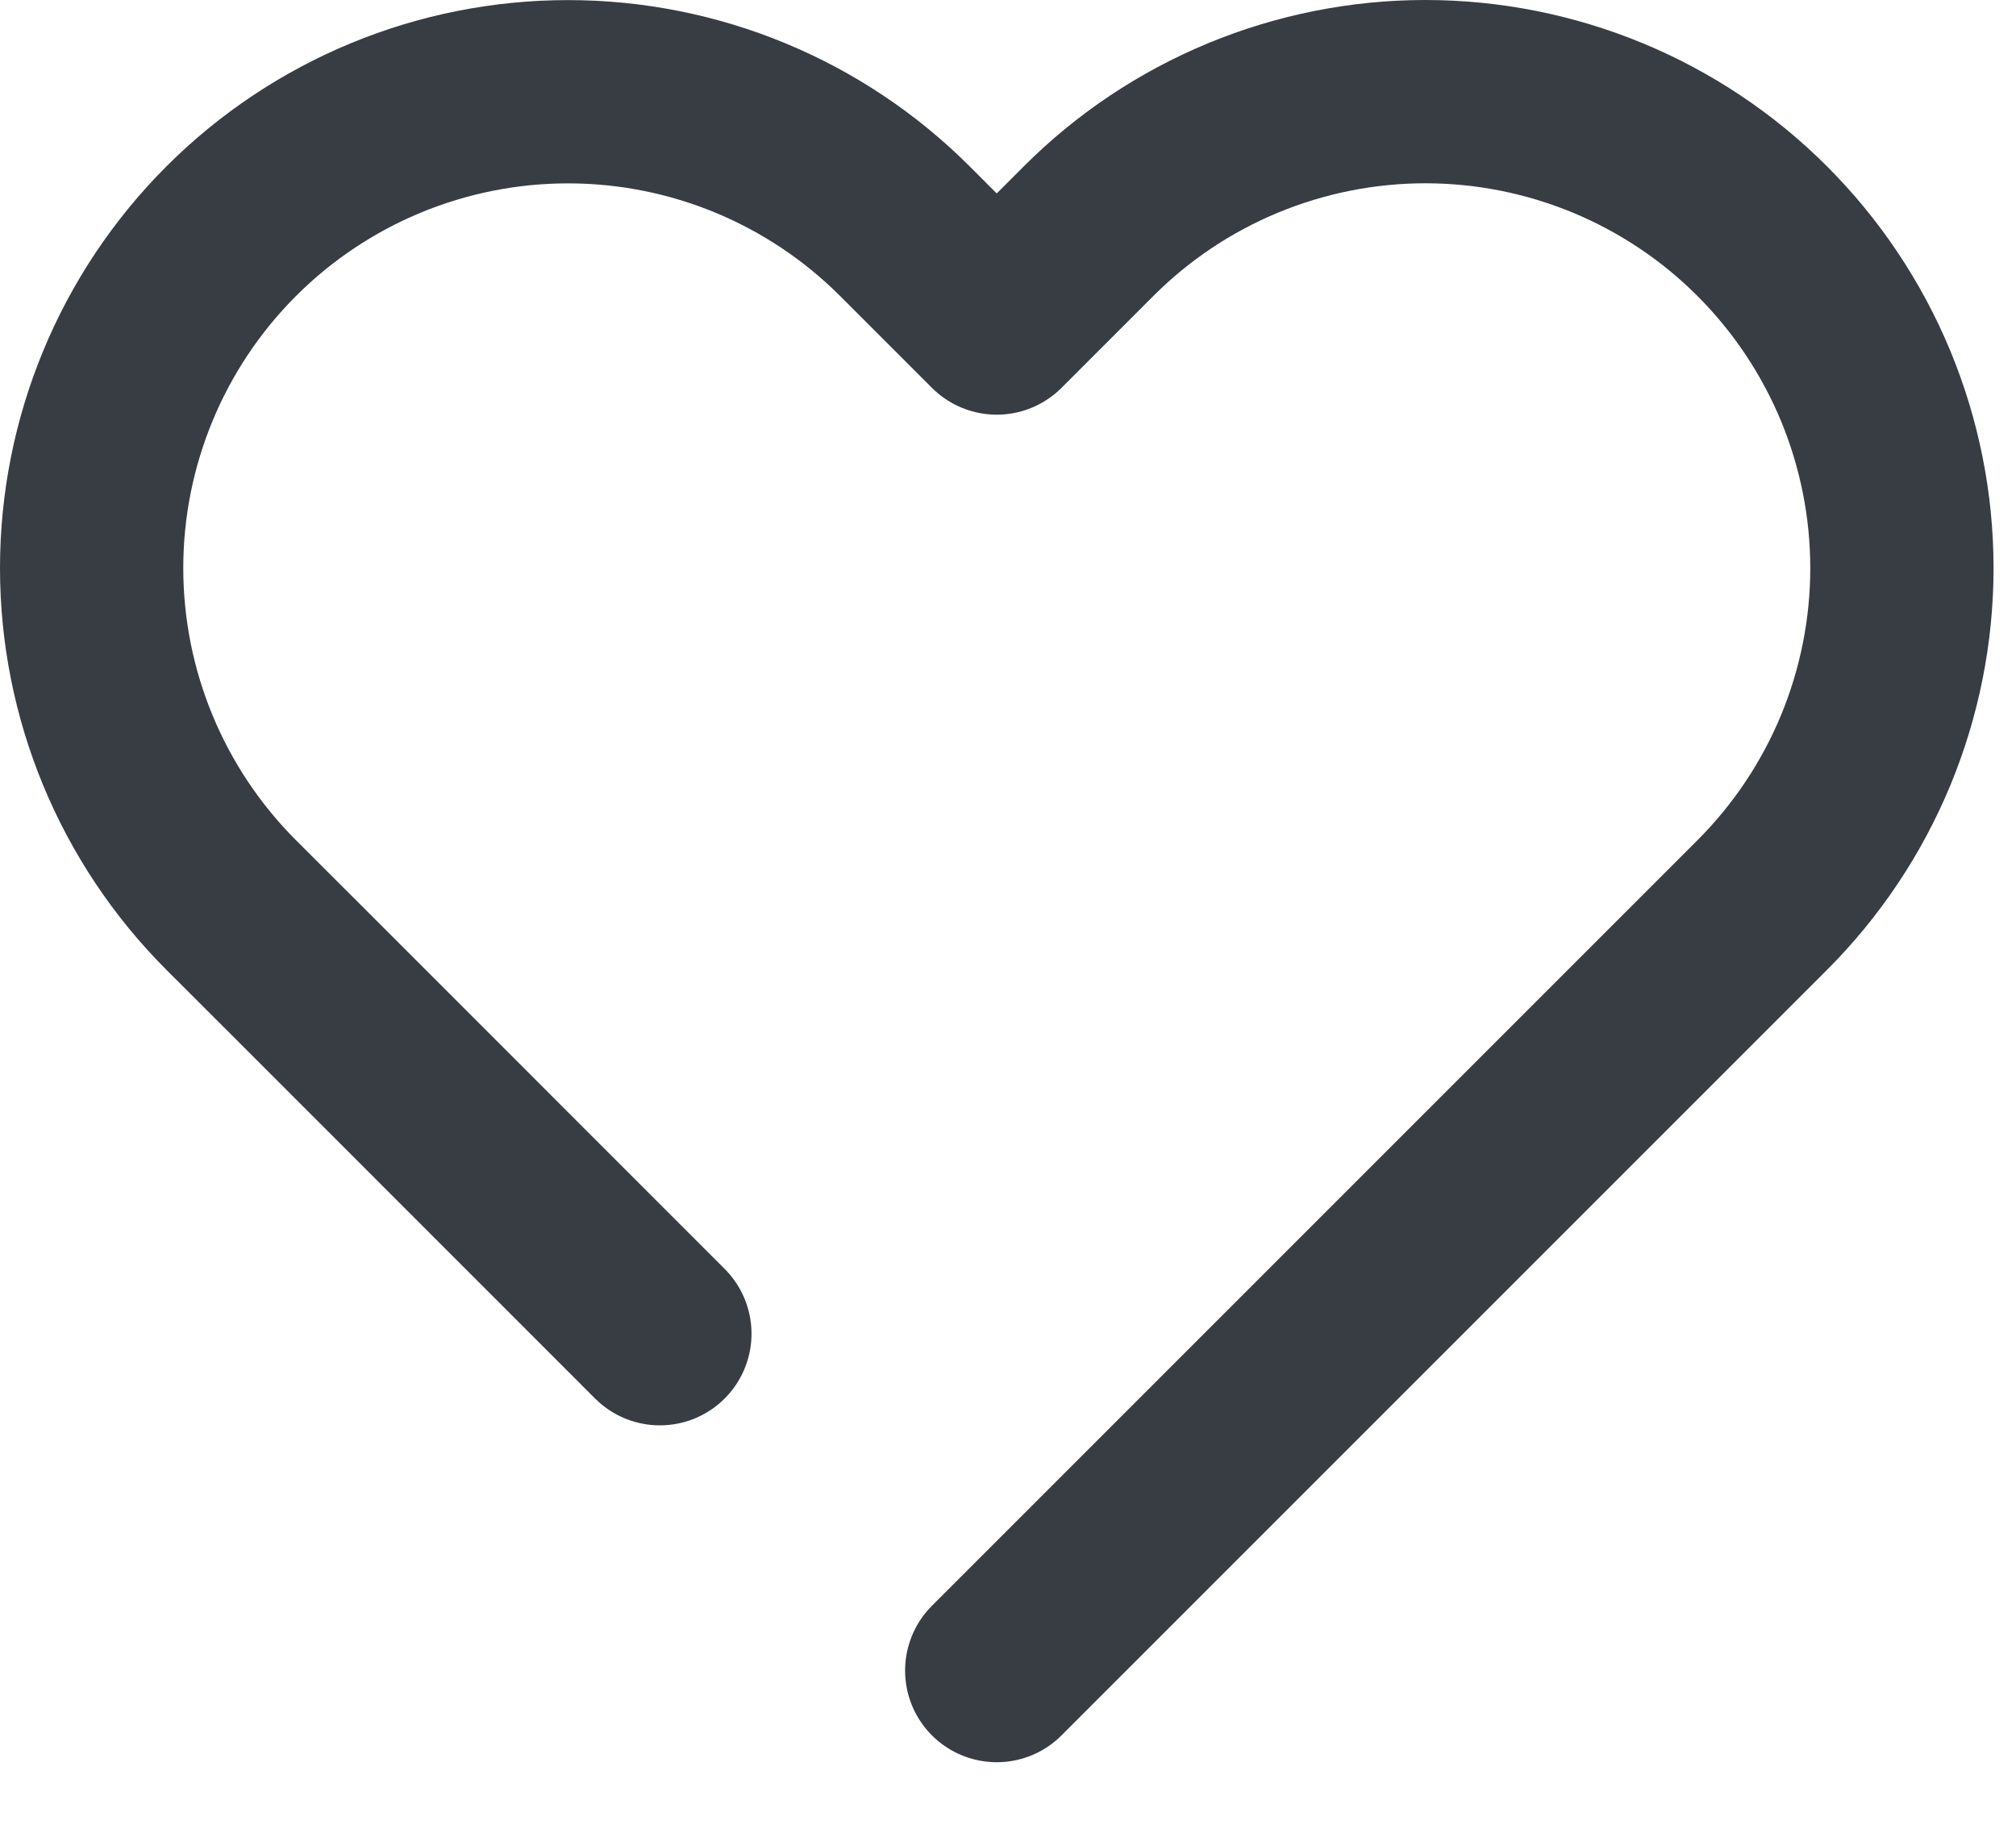 <svg width="22" height="20" viewBox="0 0 22 20" fill="none" xmlns="http://www.w3.org/2000/svg">
<path d="M10.877 18.23L18.23 10.877L19.231 9.876C19.714 9.393 20.097 8.82 20.359 8.189C20.62 7.558 20.755 6.882 20.755 6.199C20.755 5.517 20.62 4.841 20.359 4.21C20.097 3.579 19.714 3.006 19.231 2.523C18.749 2.04 18.175 1.657 17.545 1.396C16.914 1.135 16.238 1 15.555 1C14.872 1 14.196 1.135 13.565 1.396C12.935 1.657 12.361 2.04 11.879 2.523L10.877 3.525L9.875 2.523C8.9 1.548 7.578 1.001 6.199 1.001C4.82 1.001 3.498 1.548 2.523 2.523C1.548 3.498 1 4.821 1 6.199C1 7.578 1.548 8.901 2.523 9.876L3.525 10.877L7.201 14.554" stroke="#383C43" stroke-width="2" stroke-linecap="round" stroke-linejoin="round"/>
</svg>

